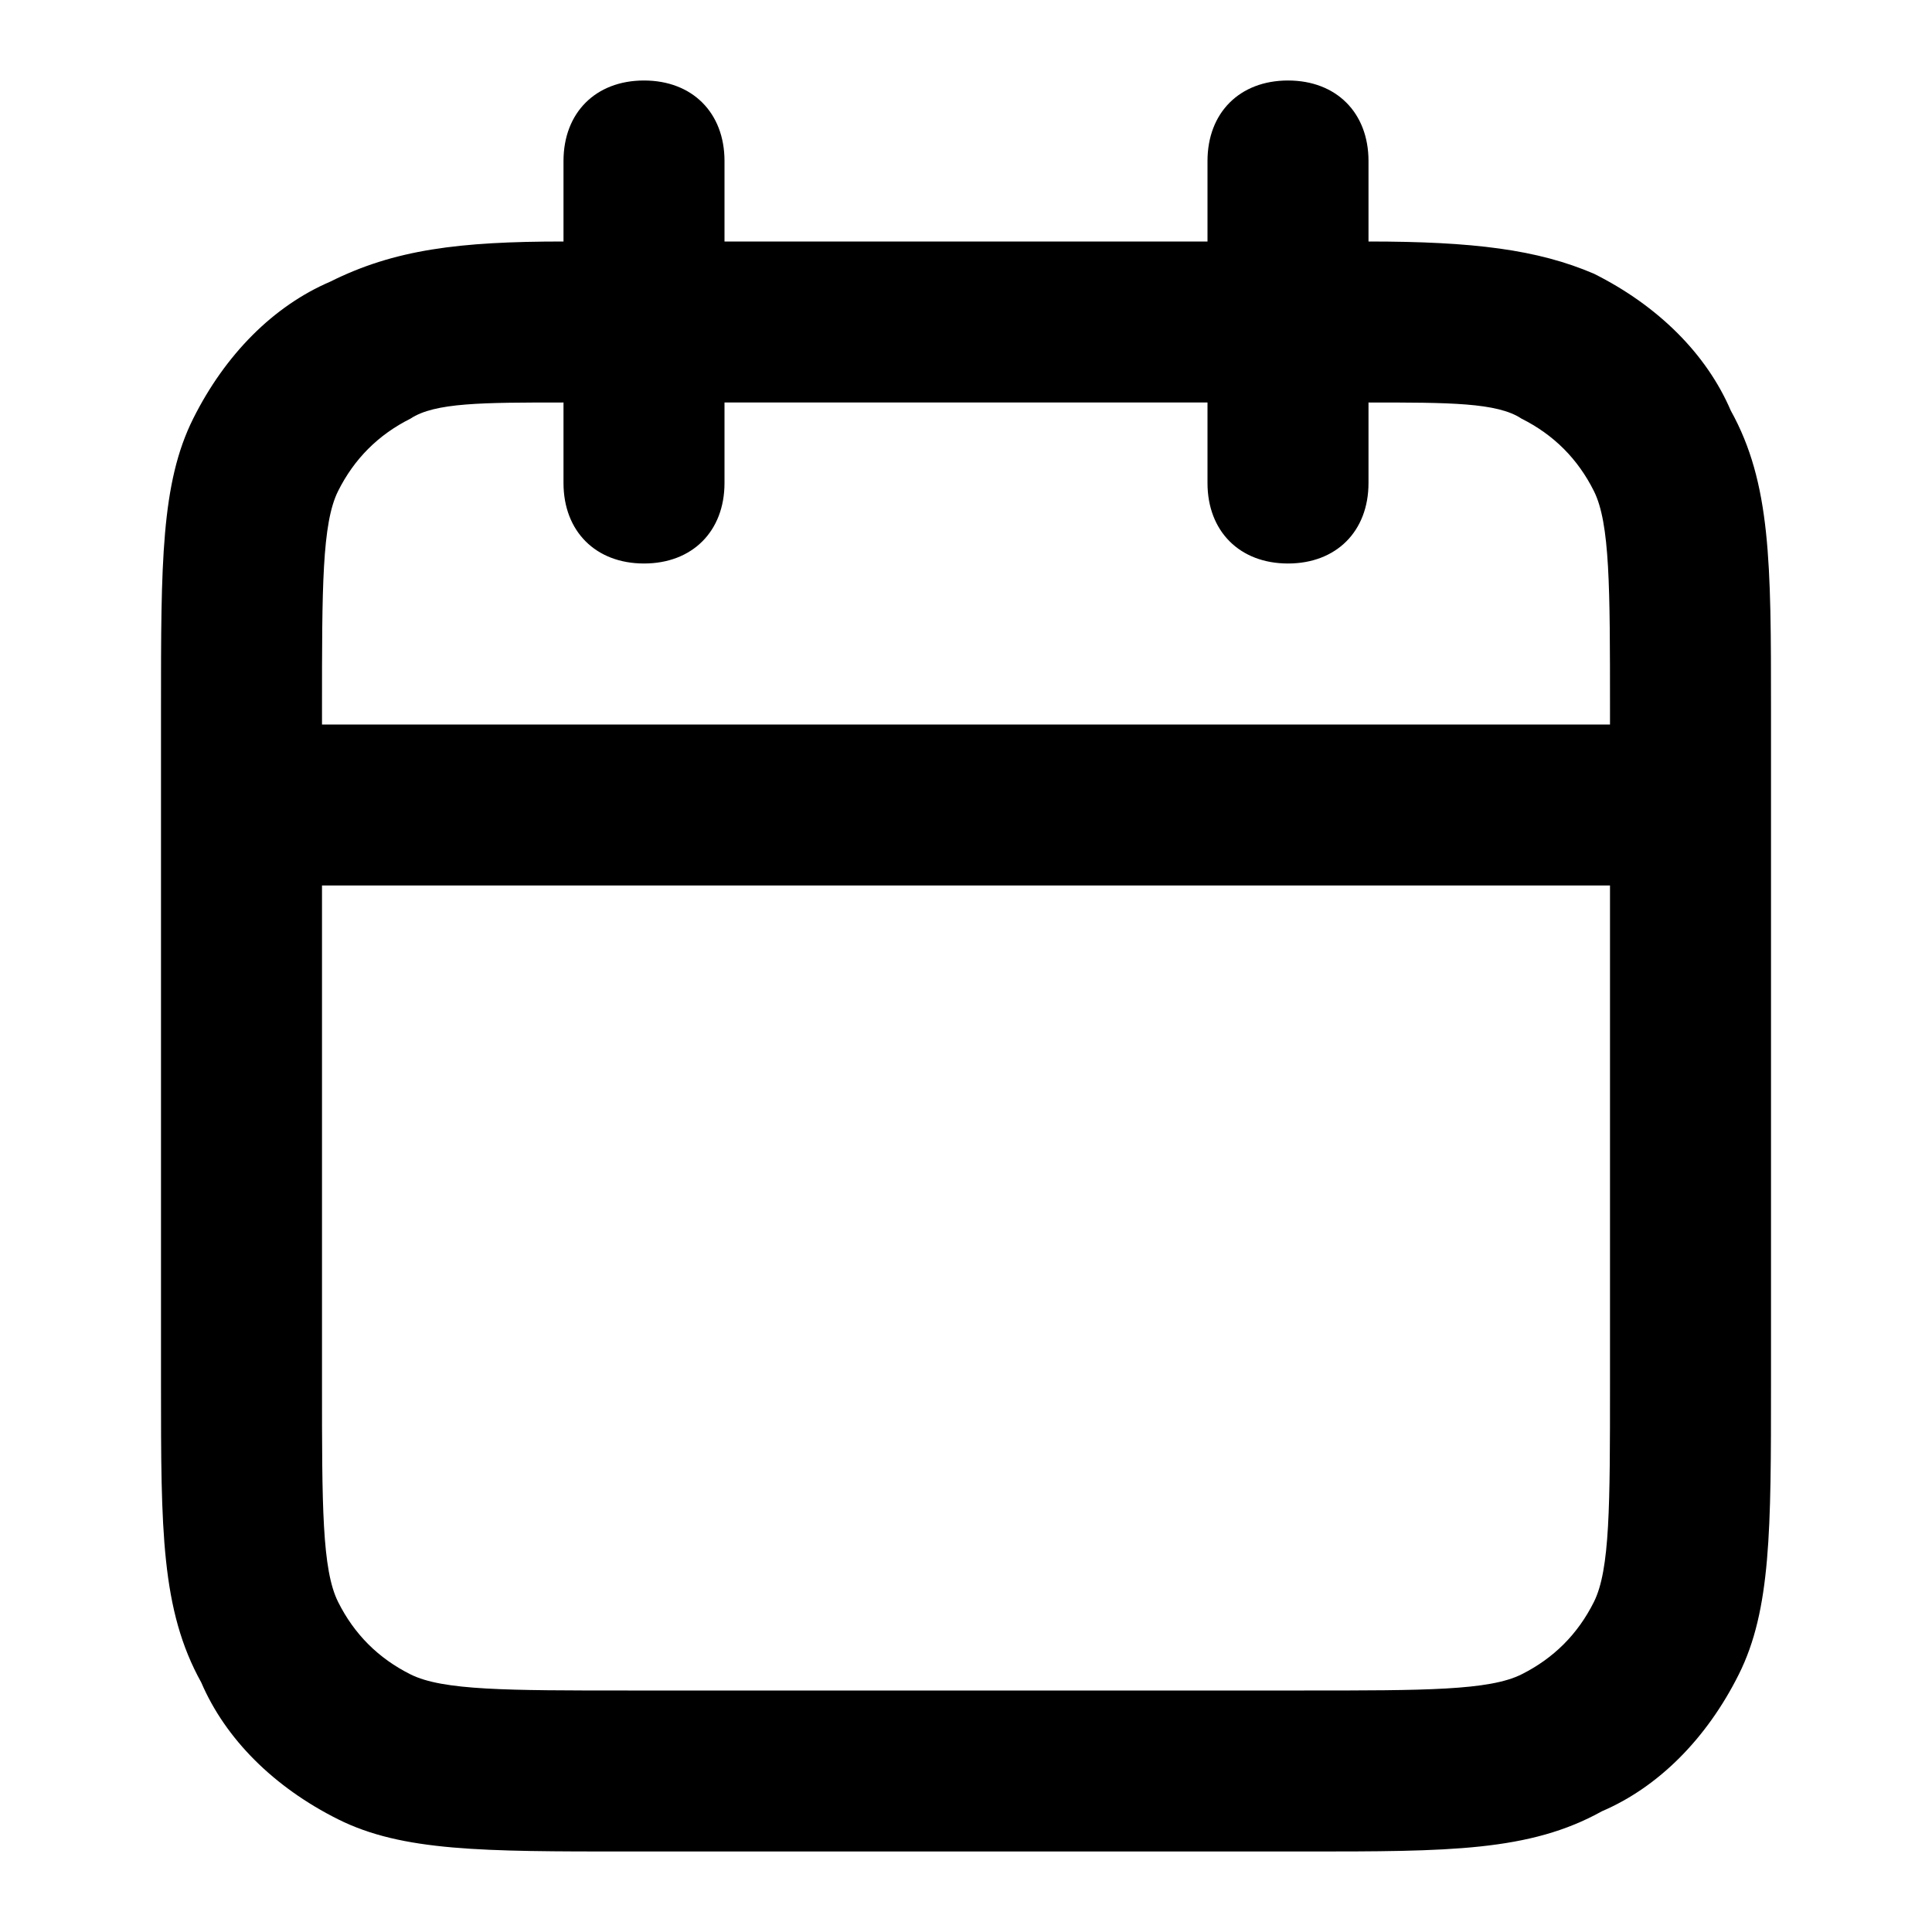 <svg width="24" height="24" viewBox="0 0 24 24" xmlns="http://www.w3.org/2000/svg">
<path d="M16.2,23H7.8C6,23,5,23,4.2,22.6c-0.8-0.4-1.4-1-1.7-1.7C2,20,2,19,2,17.2V8.8C2,7,2,6,2.4,5.2c0.4-0.8,1-1.4,1.7-1.7
	C4.9,3.1,5.7,3,7,3V2c0-0.6,0.4-1,1-1s1,0.4,1,1v1h6V2c0-0.6,0.4-1,1-1s1,0.4,1,1v1c1.3,0,2.1,0.1,2.8,0.4c0.8,0.4,1.4,1,1.7,1.7
	C22,6,22,7,22,8.8v8.4c0,1.8,0,2.8-0.4,3.6c-0.4,0.8-1,1.4-1.7,1.7C19,23,18,23,16.2,23z M4,11v6.2c0,1.5,0,2.3,0.2,2.7
	c0.2,0.4,0.5,0.7,0.9,0.9C5.5,21,6.3,21,7.8,21h8.4c1.5,0,2.3,0,2.7-0.2c0.4-0.2,0.7-0.5,0.9-0.9c0.2-0.4,0.2-1.2,0.2-2.7V11H4z
	 M4,9h16V8.8c0-1.5,0-2.3-0.2-2.7c-0.2-0.4-0.5-0.7-0.9-0.9C18.6,5,18,5,17,5v1c0,0.6-0.4,1-1,1s-1-0.4-1-1V5H9v1c0,0.6-0.4,1-1,1
	S7,6.6,7,6V5C6,5,5.4,5,5.1,5.2C4.7,5.4,4.4,5.7,4.2,6.1C4,6.5,4,7.3,4,8.8V9z"/>
</svg>
